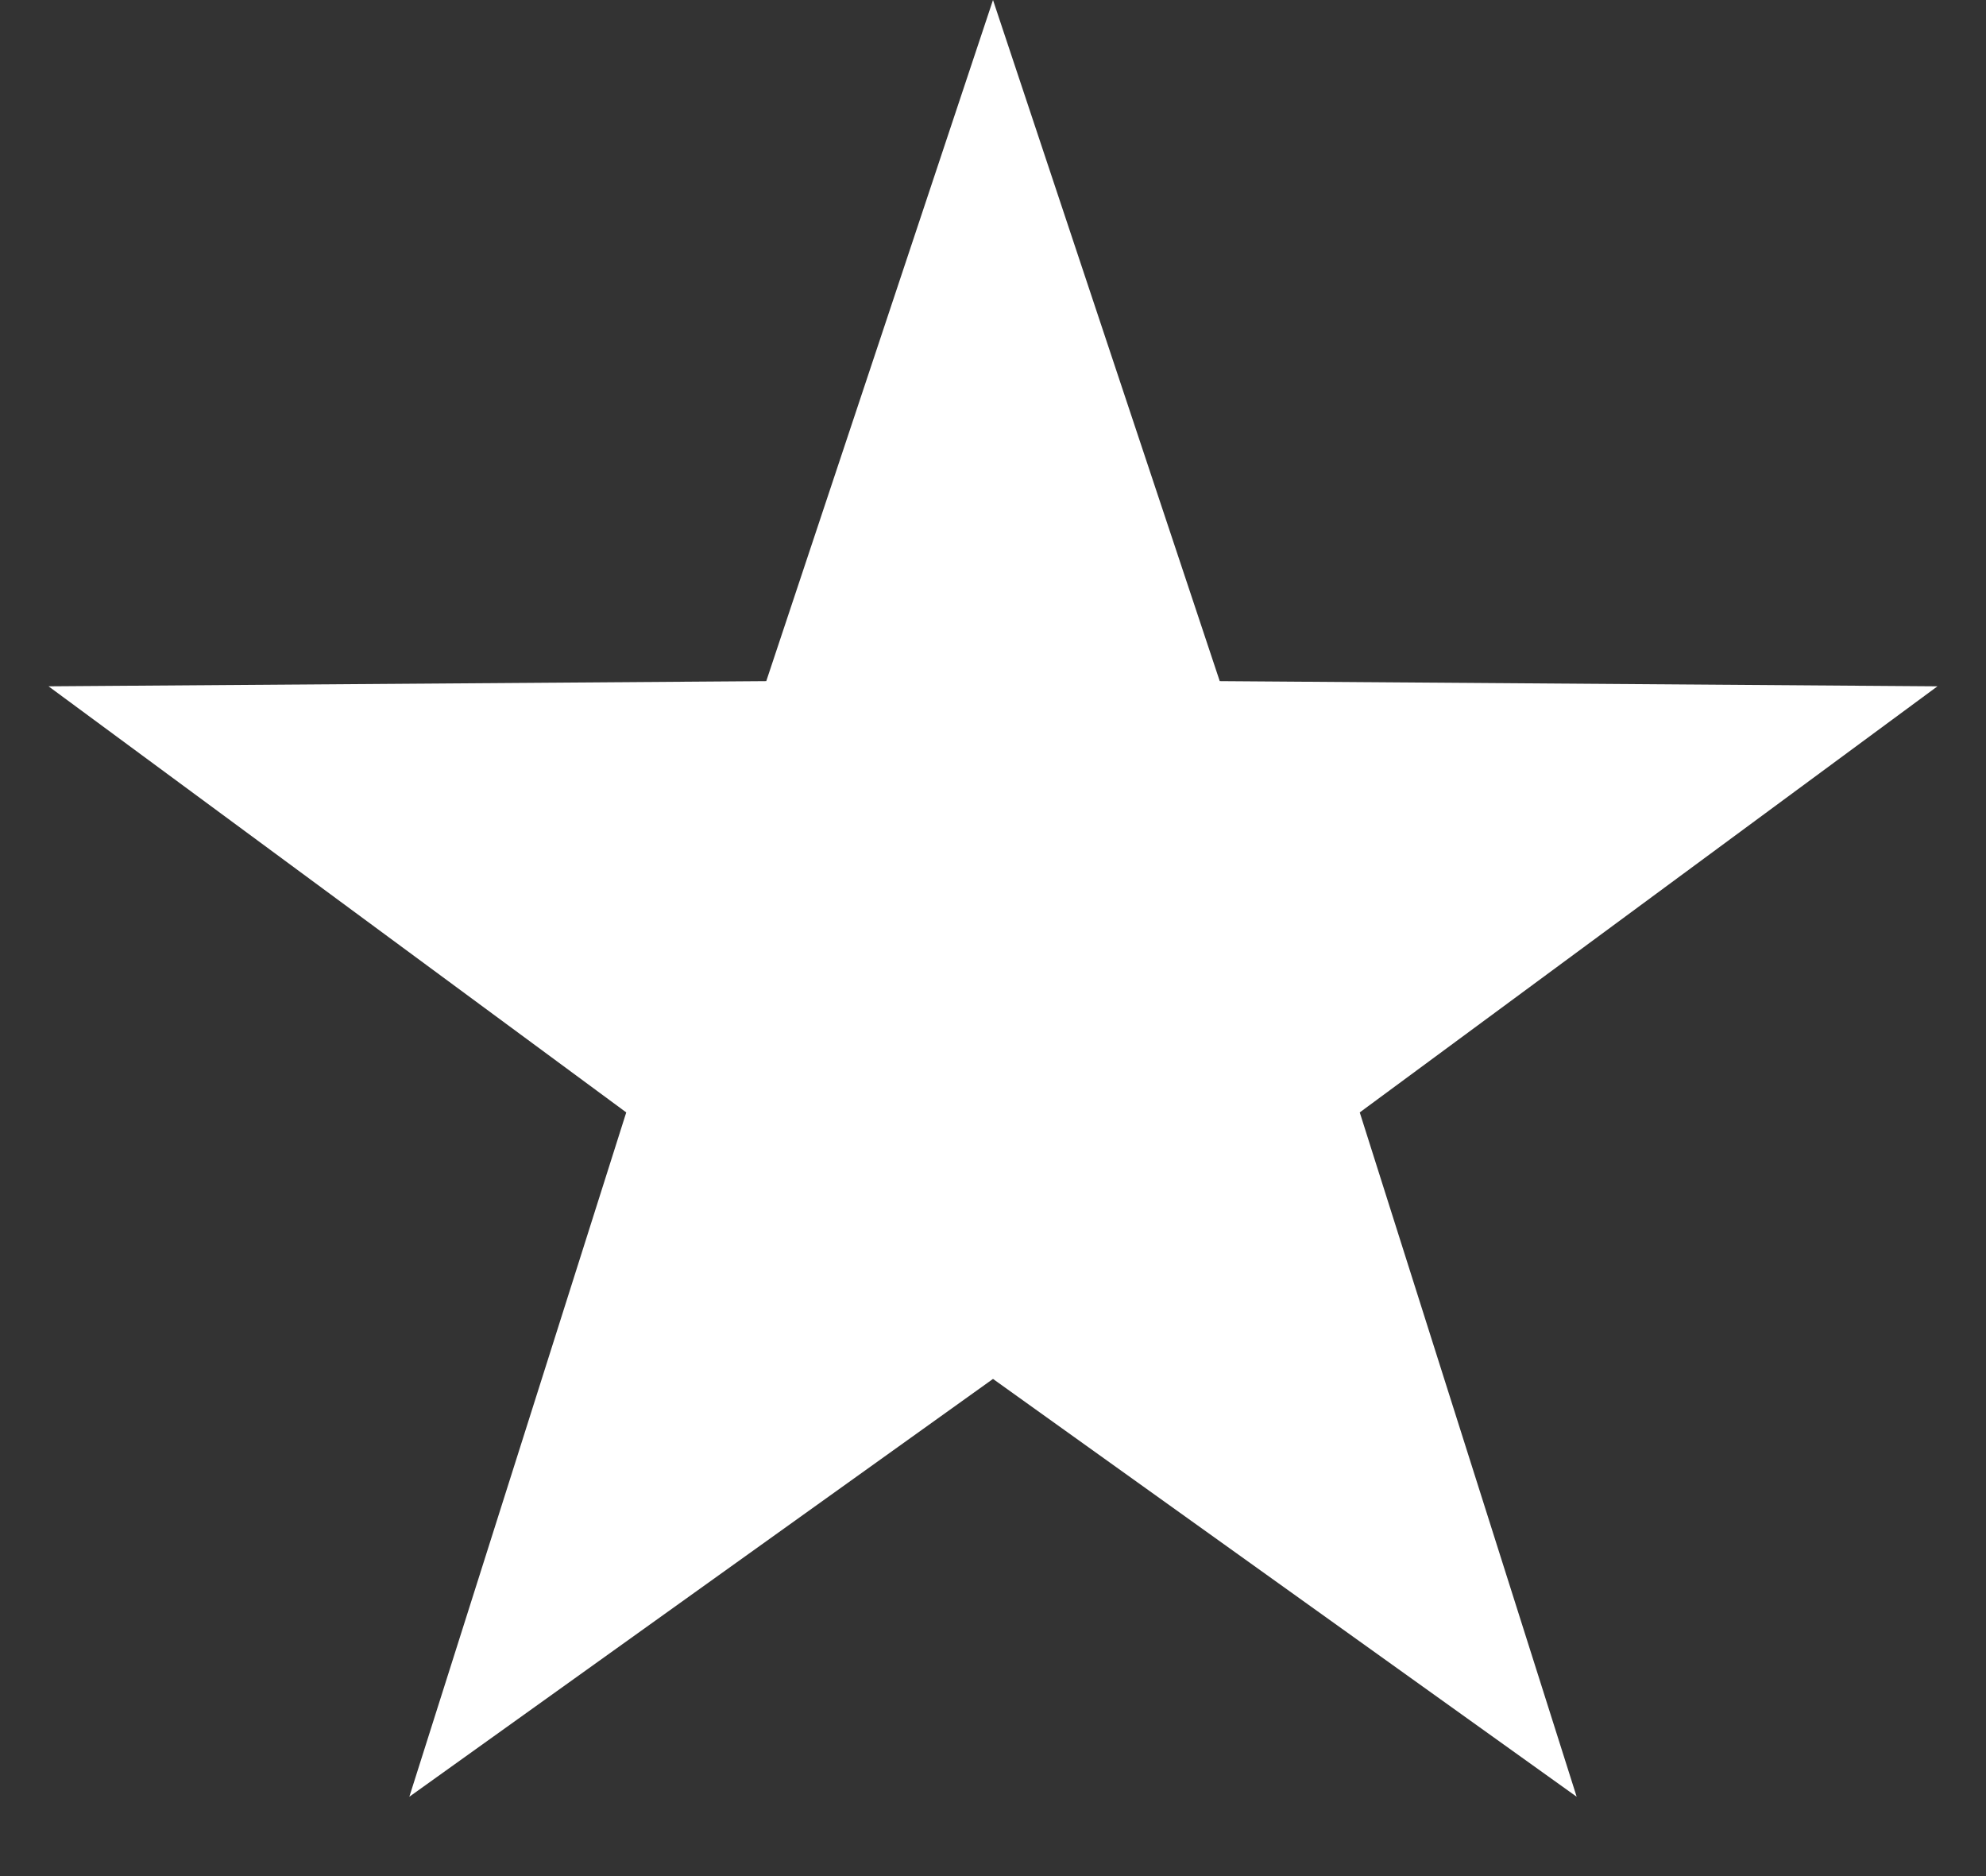<?xml version="1.0" encoding="UTF-8"?>
<svg width="18px" height="17px" viewBox="0 0 18 17" version="1.1" xmlns="http://www.w3.org/2000/svg" xmlns:xlink="http://www.w3.org/1999/xlink">
    <rect x="0" y="0" width="18" height="17" fill="#333333" stroke="none"/>
    <!-- Generator: Sketch 47.1 (45422) - http://www.bohemiancoding.com/sketch -->
    <title>Star 2</title>
    <desc>Created with Sketch.</desc>
    <defs></defs>
    <g id="Page-1" stroke="none" stroke-width="1" fill="none" fill-rule="evenodd">
        <g id="Omnisan_Kaтегории" transform="translate(-729, -2737)" fill="#FFFFFF">
            <g id="Стики-шапка" transform="translate(0, 2715)">
                <polygon id="Star-2" points="738 34.495 732.71 38.281 734.676 32.08 729.44 28.219 735.945 28.172 738 22 740.055 28.172 746.56 28.219 741.324 32.08 743.29 38.281"></polygon>
            </g>
        </g>
    </g>
</svg>